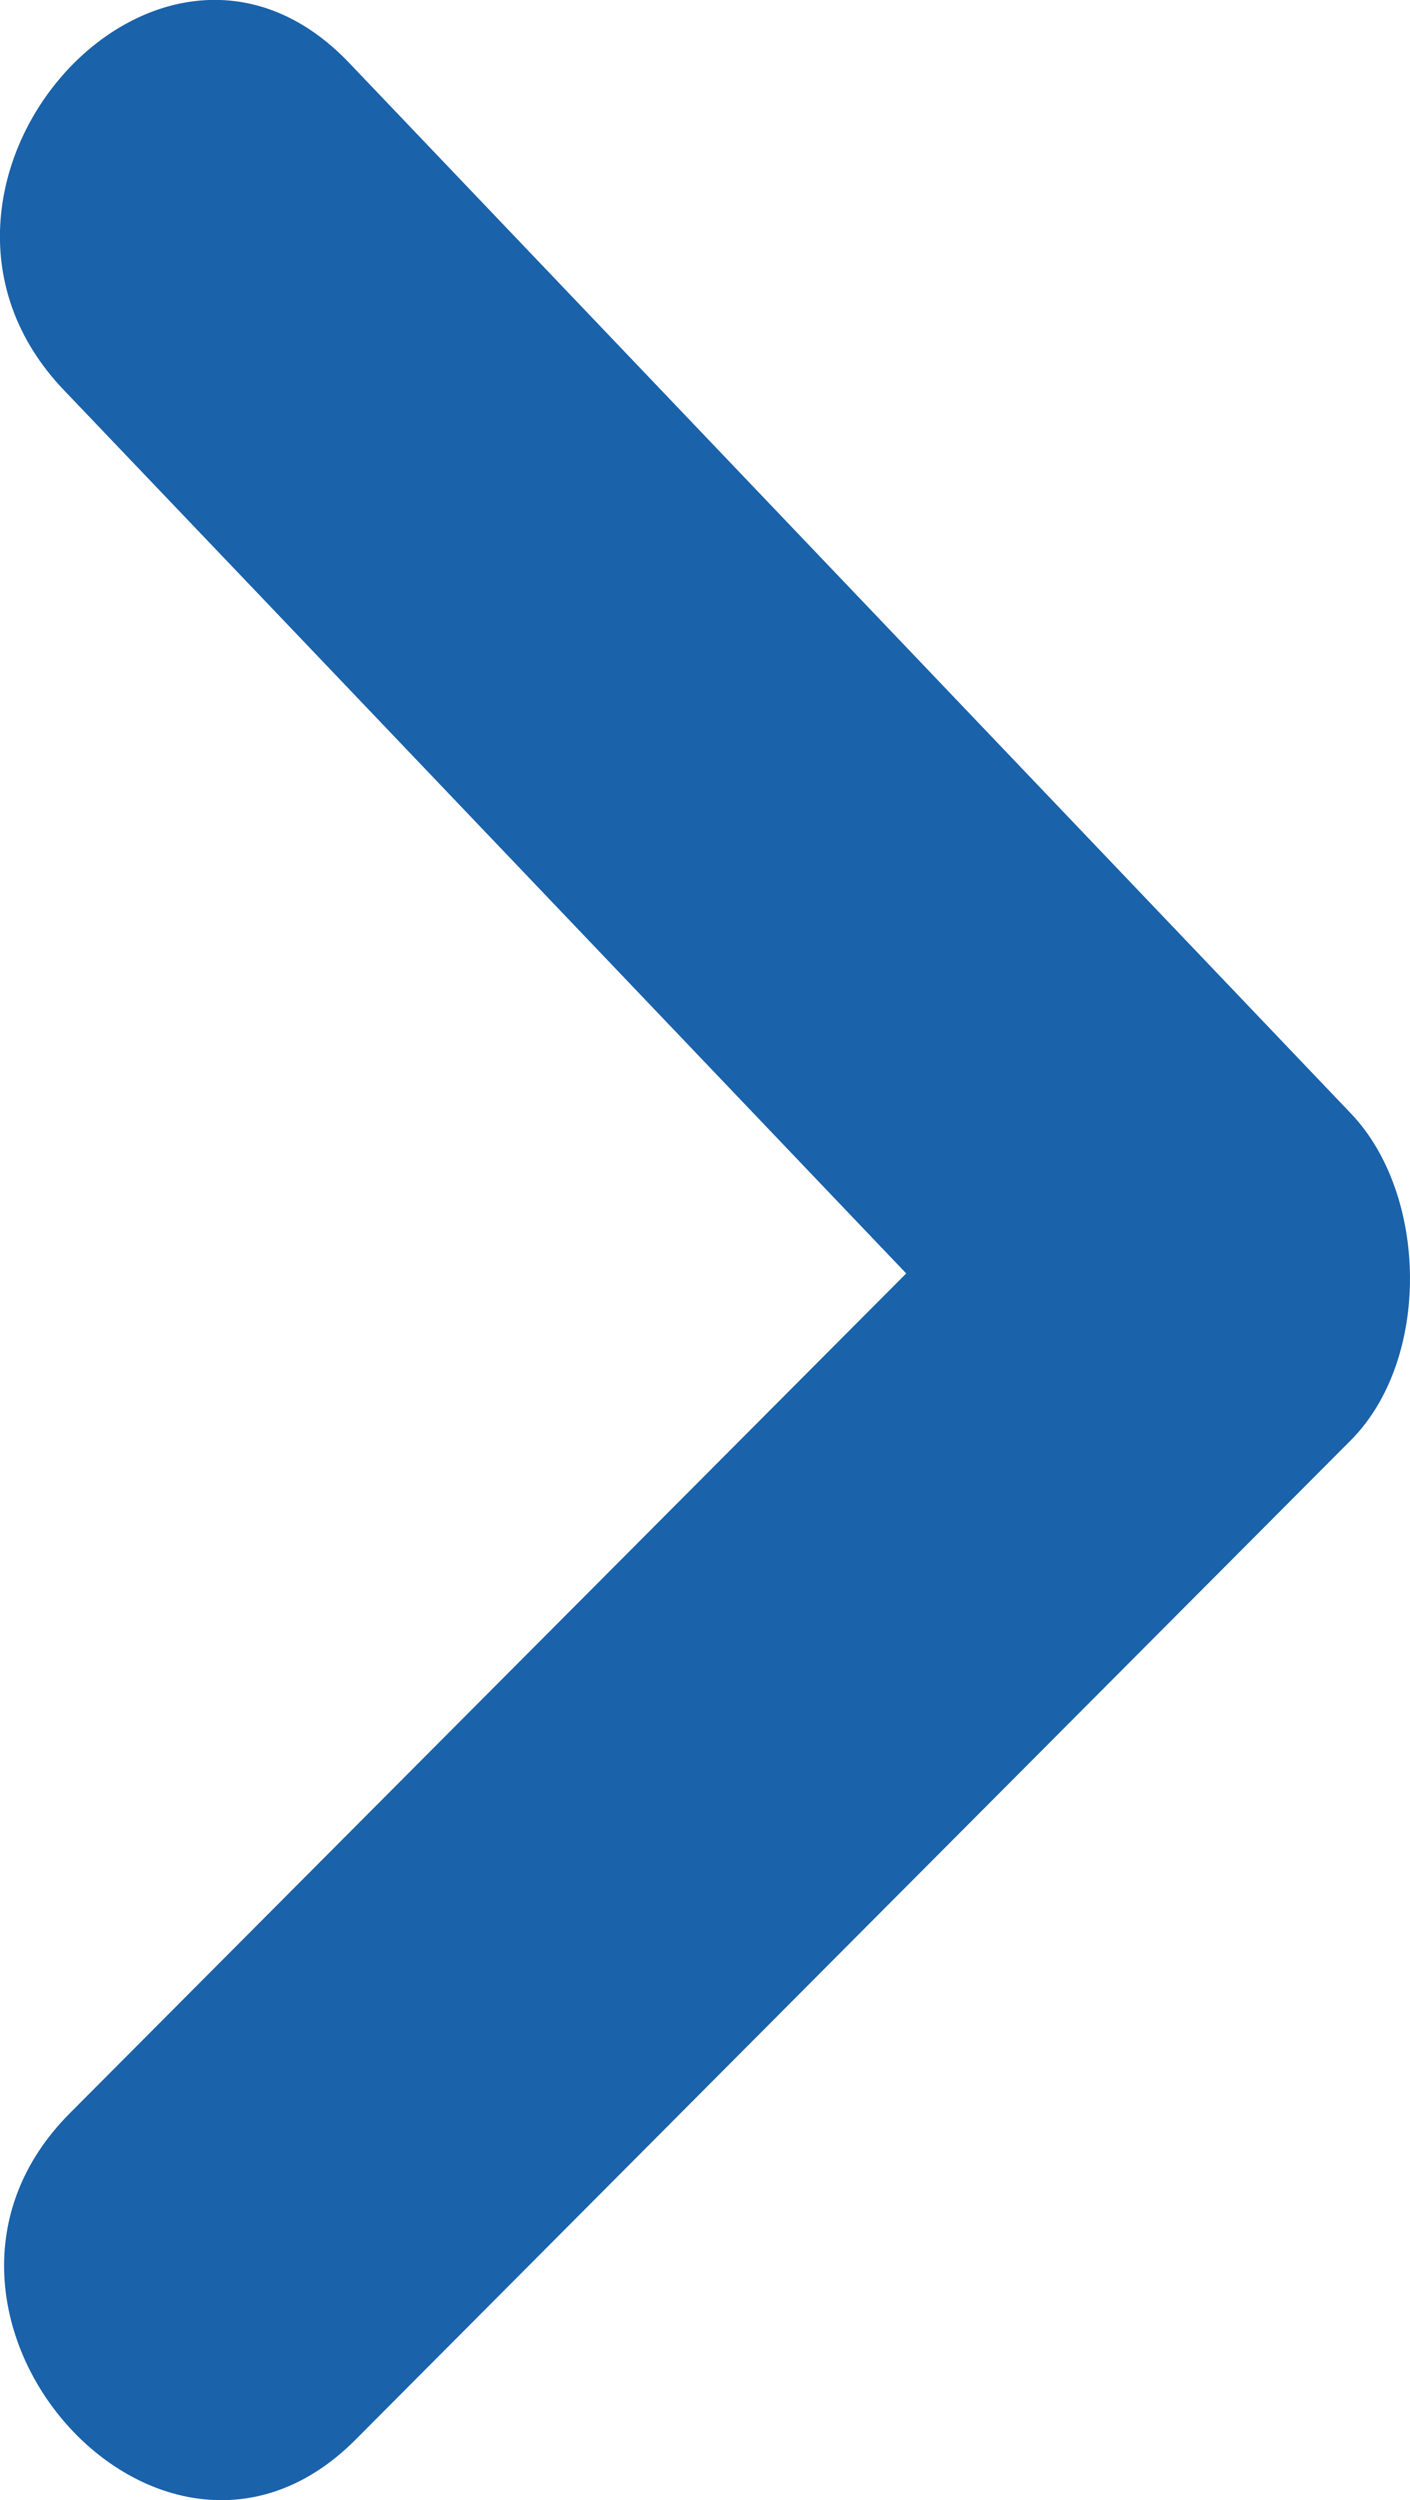<?xml version="1.0" encoding="utf-8"?>

<!-- Generator: Adobe Illustrator 17.0.0, SVG Export Plug-In . SVG Version: 6.00 Build 0)  -->

<!DOCTYPE svg PUBLIC "-//W3C//DTD SVG 1.1//EN" "http://www.w3.org/Graphics/SVG/1.1/DTD/svg11.dtd">

<svg version="1.1" id="Livello_1" xmlns="http://www.w3.org/2000/svg" xmlns:xlink="http://www.w3.org/1999/xlink" x="0px" y="0px"

	 width="8.136px" height="14.424px" viewBox="0 0 8.136 14.424" enable-background="new 0 0 8.136 14.424" xml:space="preserve">

<path fill-rule="evenodd" clip-rule="evenodd" fill="#1a62aa" d="M7.795,6.424c-1.927-2.02-3.853-4.041-5.78-6.061

	C0.91-0.796-0.742,1.085,0.367,2.249c1.621,1.698,3.241,3.399,4.862,5.098c-1.608,1.614-3.217,3.229-4.826,4.845

	c-1.132,1.135,0.523,3.013,1.648,1.884c1.914-1.922,3.829-3.845,5.744-5.767C8.258,7.842,8.241,6.891,7.795,6.424z"/>

</svg>

